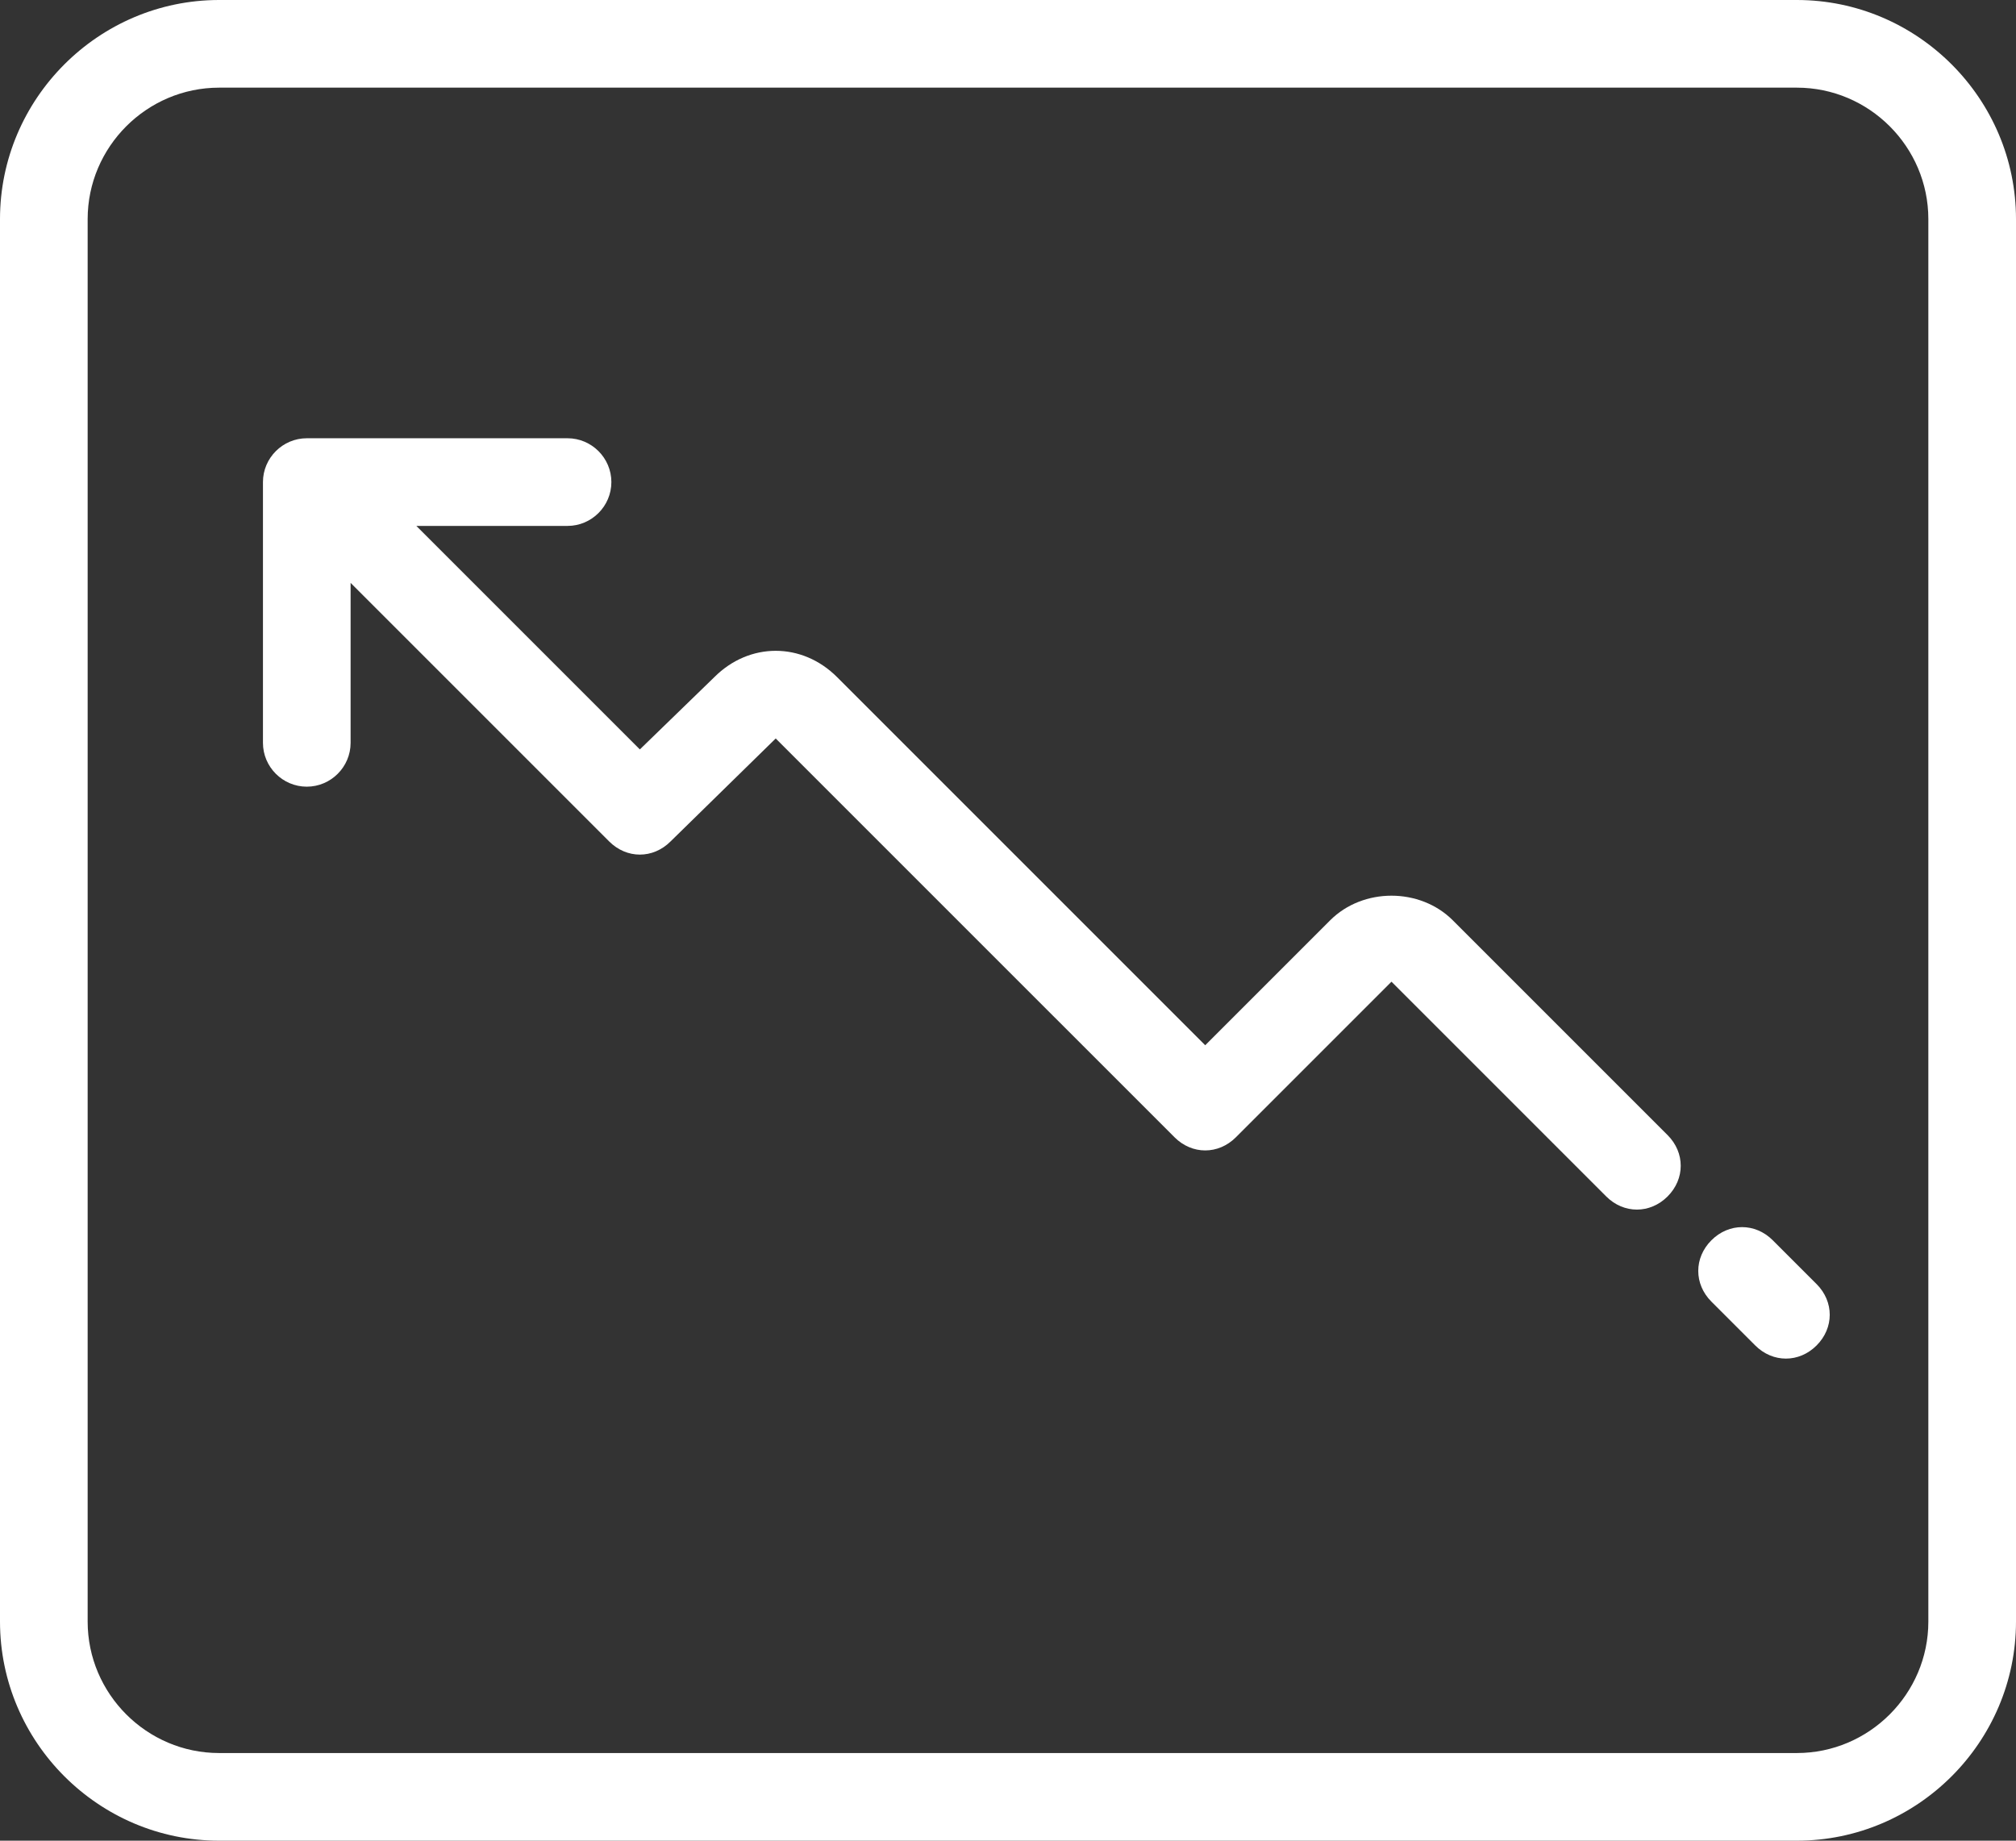 <svg width="46" height="42" viewBox="0 0 46 42" fill="none" xmlns="http://www.w3.org/2000/svg">
<rect x="0" y="0" width="46" height="42" fill="#333333" stroke="none"/>
<g id="Group">
<g id="Group_2">
<g id="Group_3">
<path id="Vector" d="M7 10H12.95C13.5 10 13.95 10.45 13.95 11C13.95 11.55 13.5 12 12.95 12H9.5L14.6 17.1L16.3 15.45C17.1 14.65 18.3 14.65 19.1 15.45L27.5 23.85L30.35 21C31.1 20.25 32.4 20.25 33.15 21L38.05 25.9C38.45 26.3 38.45 26.9 38.05 27.3C37.85 27.5 37.6 27.6 37.35 27.6C37.1 27.6 36.85 27.5 36.65 27.3L31.75 22.4L28.2 25.95C27.8 26.35 27.2 26.35 26.8 25.95L17.7 16.85L15.3 19.2C14.9 19.6 14.3 19.6 13.9 19.2L8 13.3V16.95C8 17.5 7.55 17.95 7 17.95C6.45 17.95 6 17.5 6 16.95V11C6 10.45 6.45 10 7 10Z" fill="white"/>
<path id="Vector_2" d="M5 0H41C43.75 0 46 2.25 46 5V37C46 39.75 43.75 42 41 42H5C2.25 42 0 39.75 0 37V5C0 2.25 2.25 0 5 0ZM2 37C2 38.65 3.35 40 5 40H41C42.65 40 44 38.65 44 37V5C44 3.35 42.65 2 41 2H5C3.35 2 2 3.35 2 5V37Z" fill="white"/>
<path id="Vector_3" d="M40.45 28.3L41.45 29.3C41.85 29.7 41.85 30.3 41.45 30.7C41.25 30.9 41 31 40.75 31C40.5 31 40.25 30.9 40.05 30.7L39.05 29.7C38.65 29.3 38.65 28.7 39.05 28.3C39.45 27.9 40.05 27.9 40.45 28.3Z" fill="white"/>
</g>
</g>
</g>
</svg>
